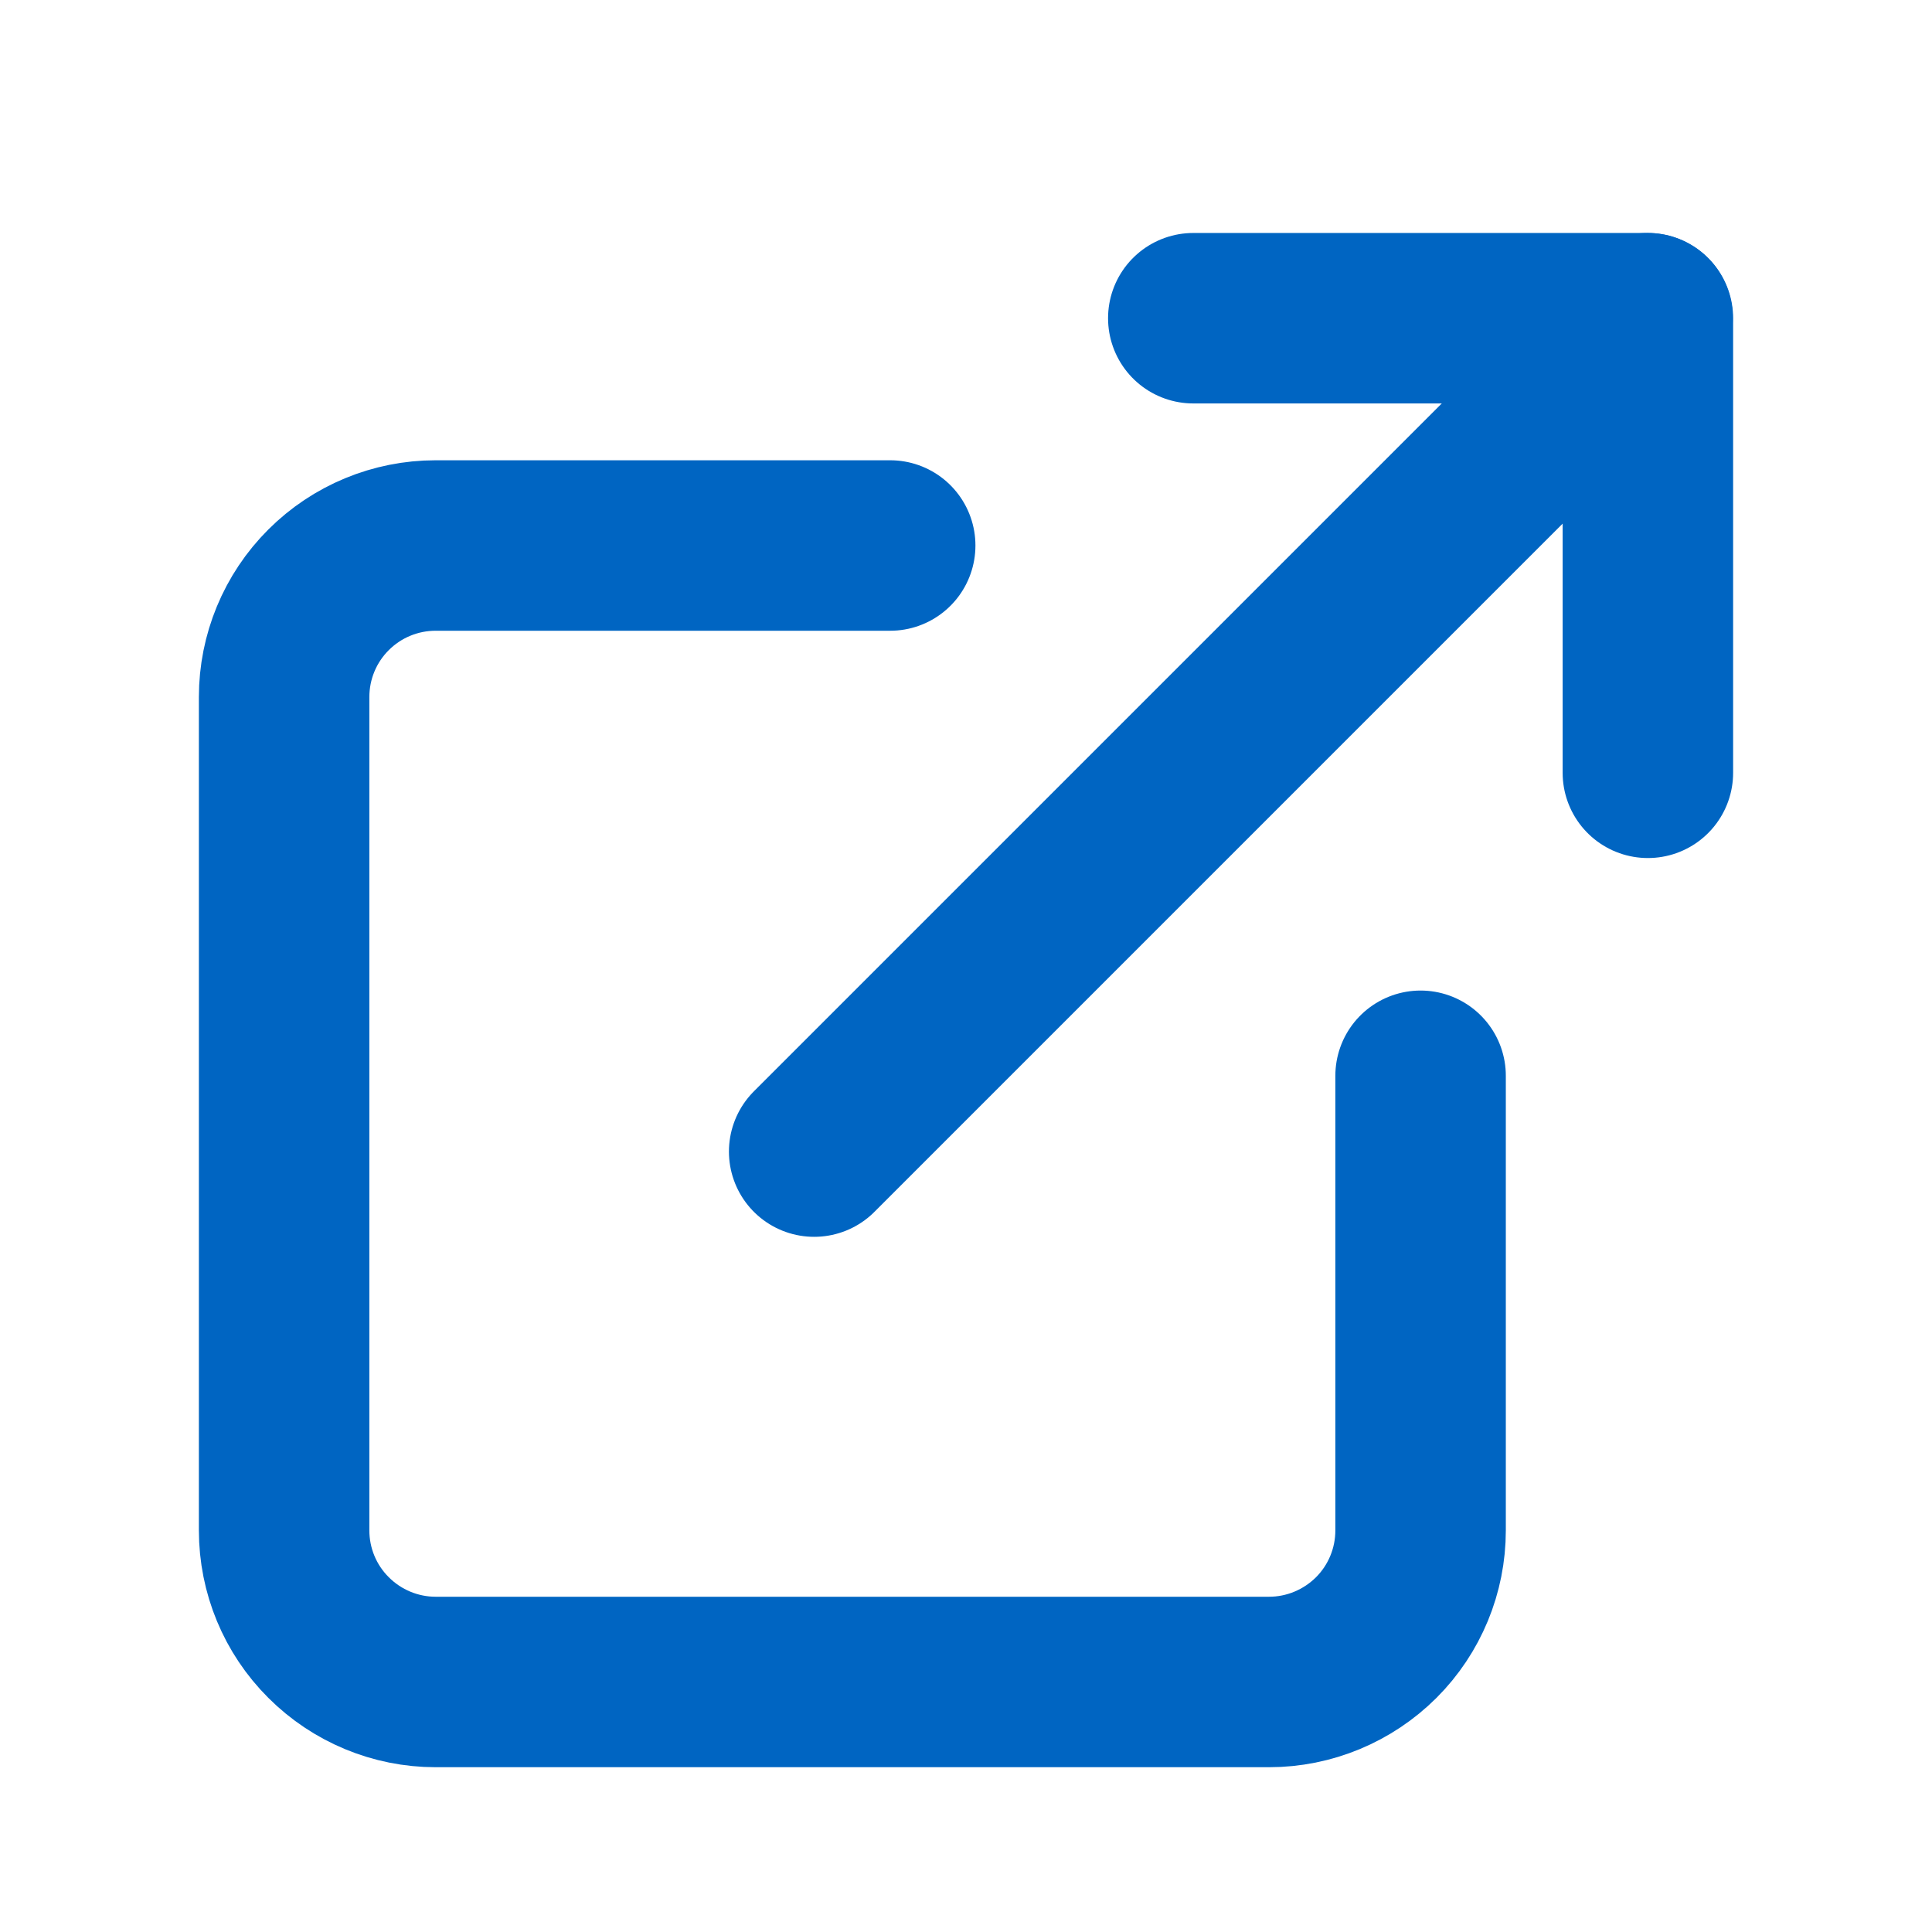 <svg width="17" height="17" viewBox="0 0 17 17" fill="none" xmlns="http://www.w3.org/2000/svg">
    <path d="M12.5 9.466V13.466C12.5 13.82 12.36 14.159 12.11 14.409C11.859 14.659 11.52 14.8 11.167 14.8H3.833C3.48 14.8 3.141 14.659 2.891 14.409C2.64 14.159 2.5 13.82 2.5 13.466V6.133C2.5 5.78 2.64 5.44 2.891 5.19C3.141 4.94 3.48 4.8 3.833 4.8H7.833" stroke="#0065C2" stroke-width="1.5" stroke-linecap="round" stroke-linejoin="round"/>
    <path d="M10.5 2.8H14.5V6.8" stroke="#0065C2" stroke-width="1.5" stroke-linecap="round" stroke-linejoin="round"/>
    <path d="M7.164 10.133L14.497 2.8" stroke="#0065C2" stroke-width="1.5" stroke-linecap="round" stroke-linejoin="round"/>
    </svg>